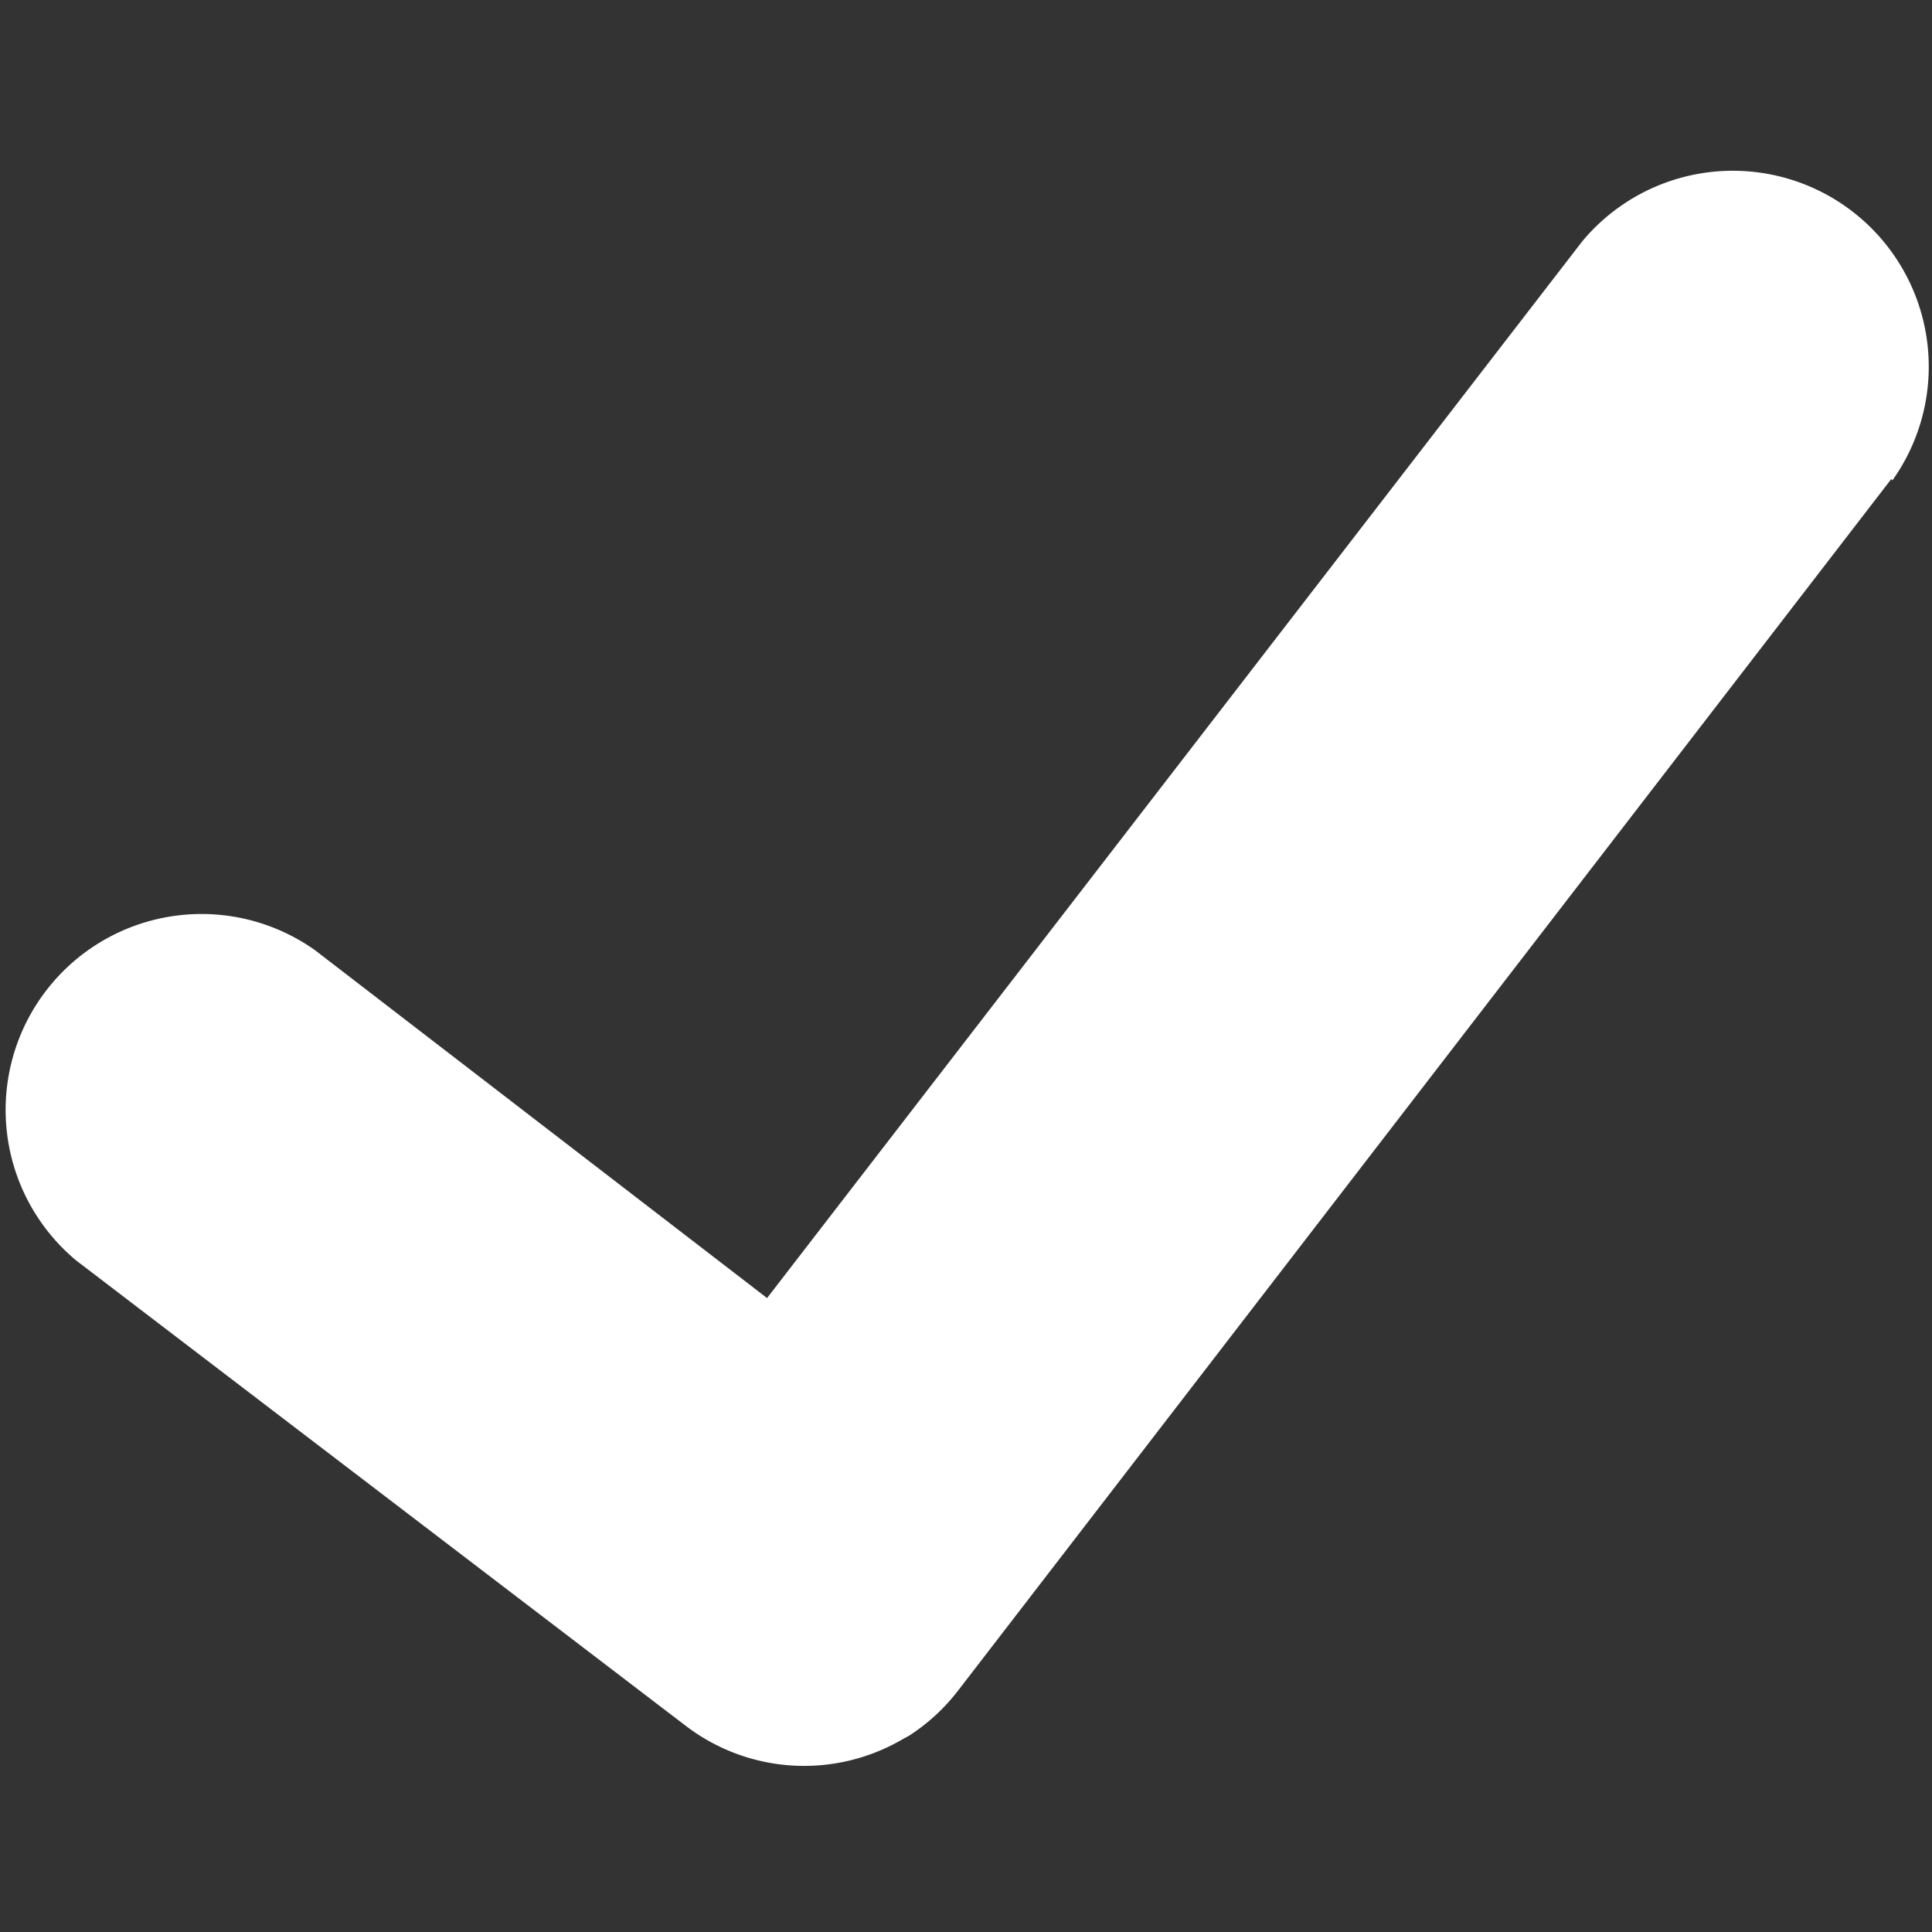 <svg xmlns="http://www.w3.org/2000/svg" viewBox="0 0 64 64"><rect x="0" y="0" width="64" height="64" fill="#333333" stroke="none"/><title>check</title><g id="Check-2" data-name="Check"><path d="M62.65,15.87,31.74,56a6.46,6.46,0,0,1-1.63,1.5l0,0-.22.12a6.46,6.46,0,0,1-7.2-.47h0L2.53,41.76a6.49,6.49,0,0,1,7.91-10.28L25.41,43l27-35a6.49,6.49,0,0,1,10.28,7.91" style="fill:#fff;fill:#fff"/></g></svg>